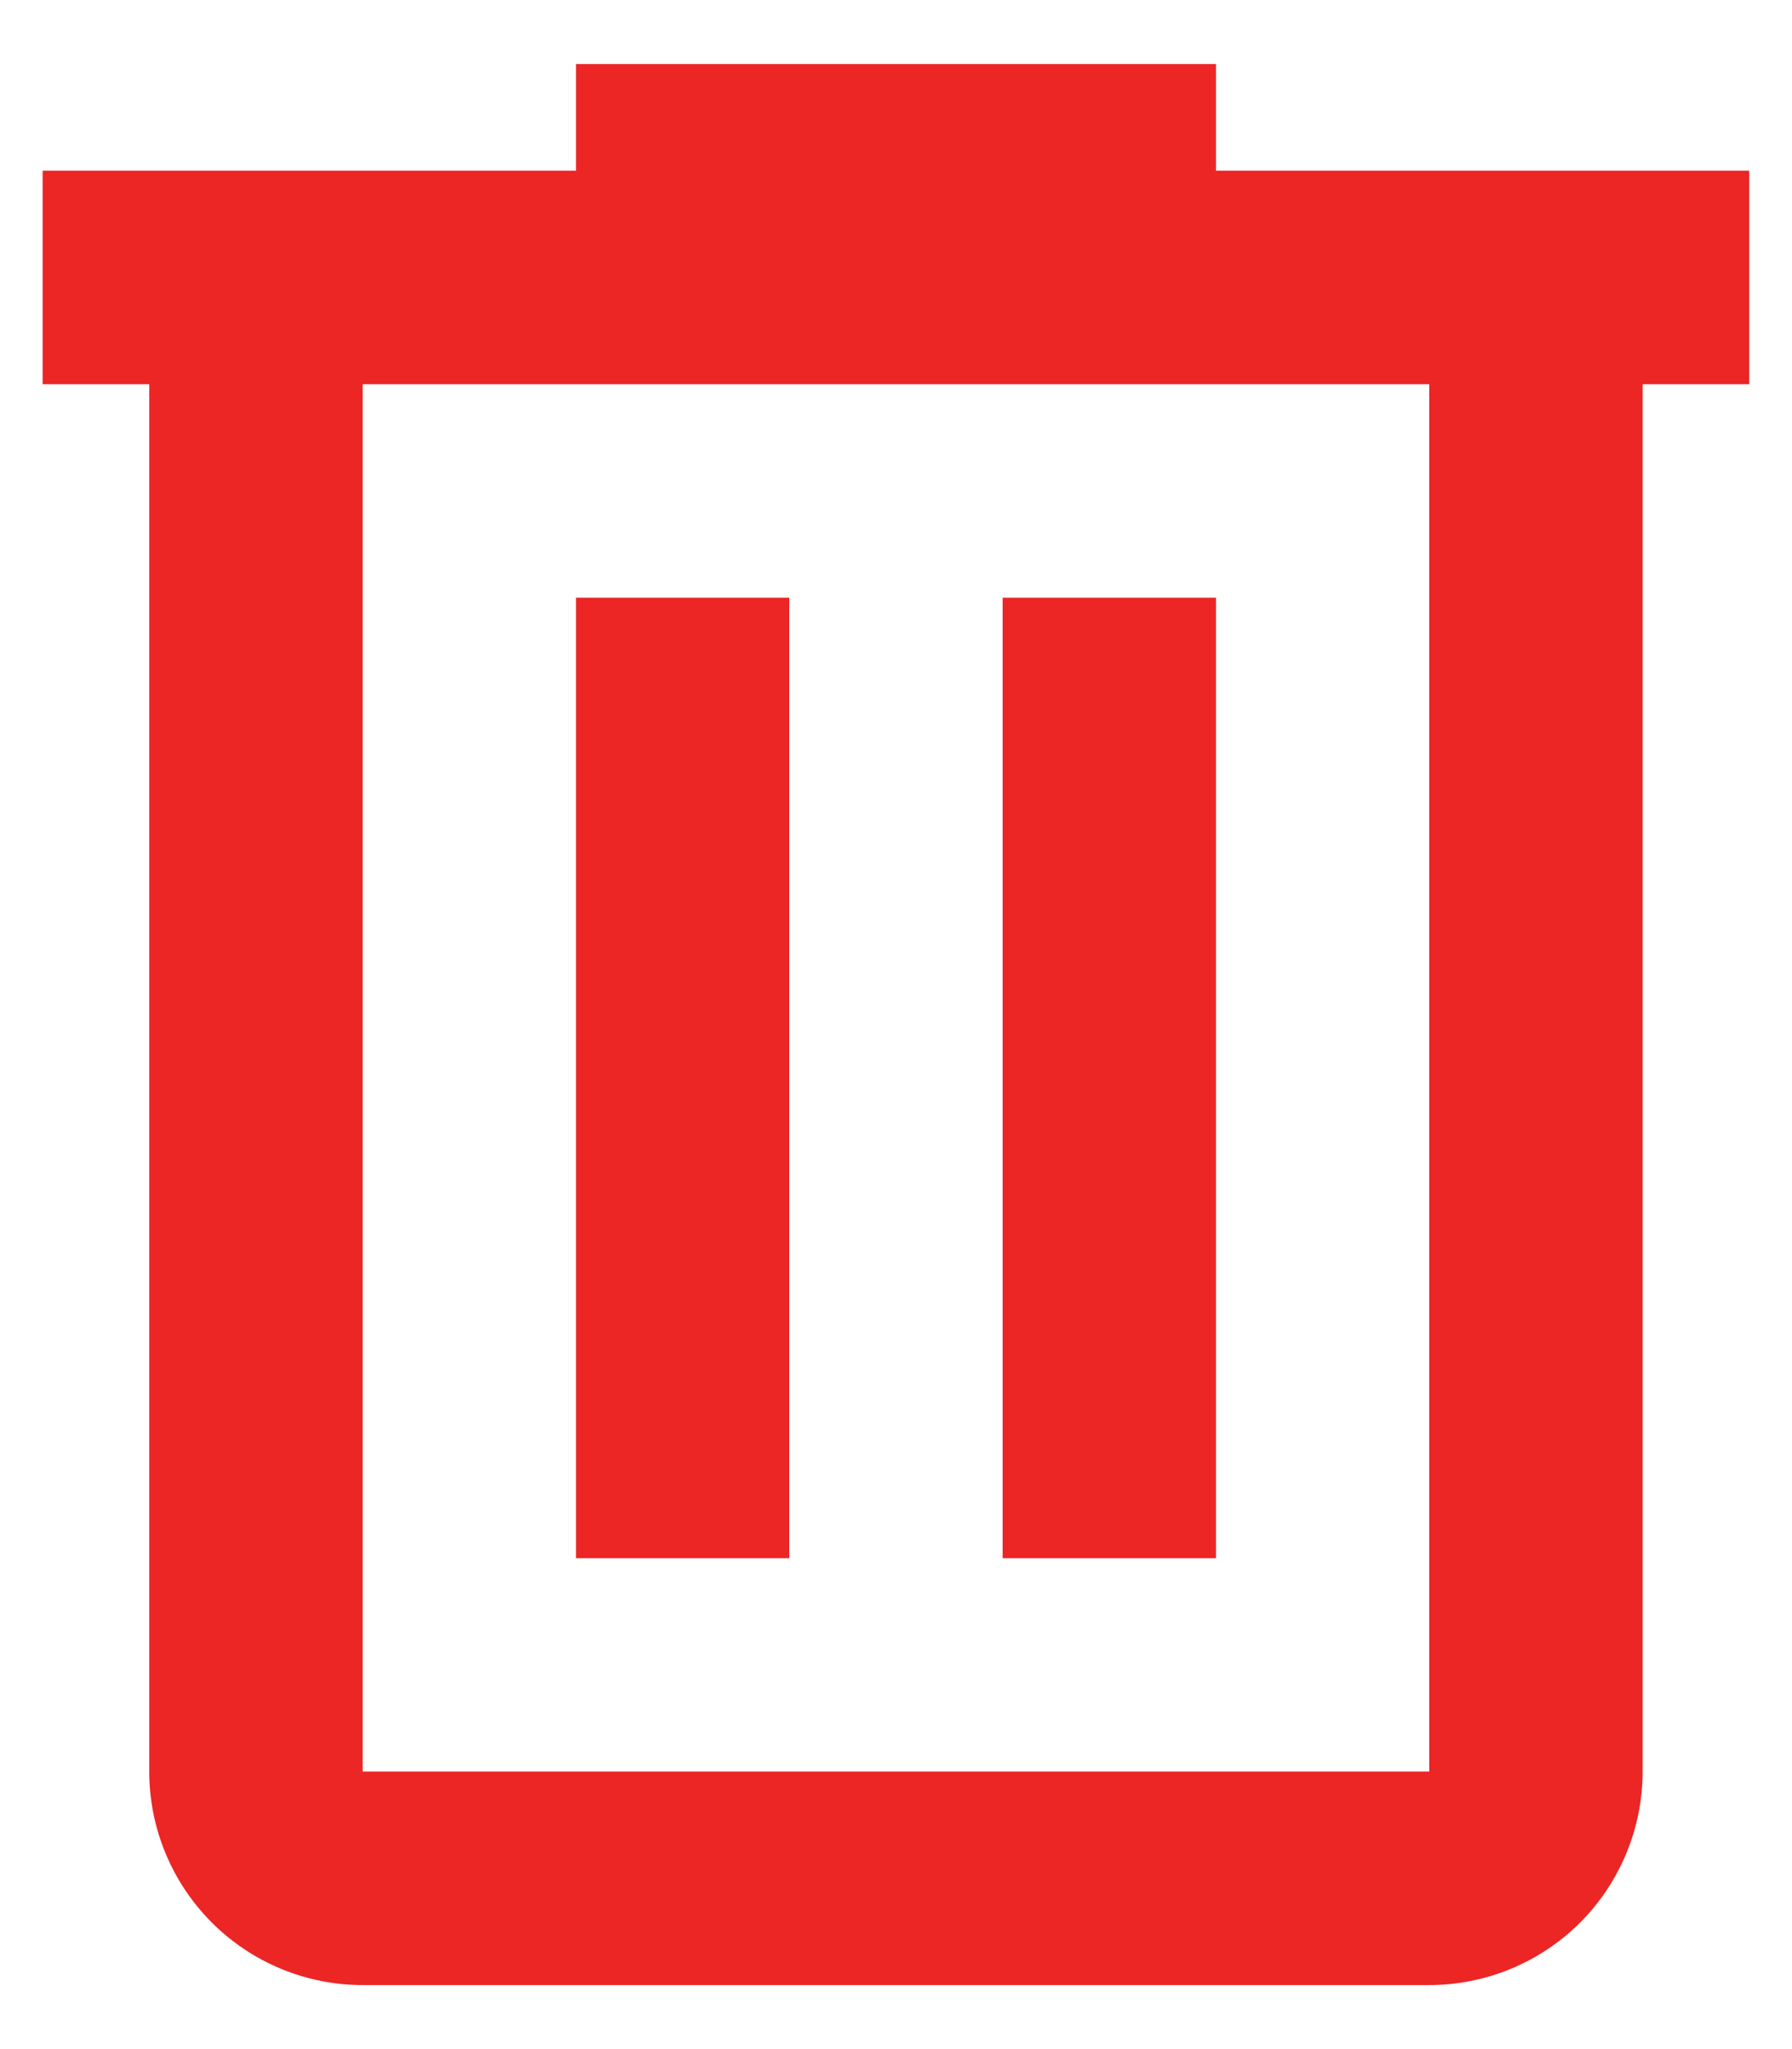 <svg width="14" height="16" viewBox="0 0 14 16" fill="none" xmlns="http://www.w3.org/2000/svg">
<path d="M4.5 0.5V1.333H0.333V3H1.166V13.833C1.166 14.275 1.342 14.699 1.655 15.012C1.967 15.324 2.391 15.5 2.833 15.5H11.166C11.608 15.5 12.032 15.324 12.345 15.012C12.657 14.699 12.833 14.275 12.833 13.833V3H13.666V1.333H9.5V0.5H4.5ZM2.833 3H11.166V13.833H2.833V3ZM4.5 4.667V12.167H6.166V4.667H4.5ZM7.833 4.667V12.167H9.5V4.667H7.833Z" fill="#EC2525"/>
</svg>
